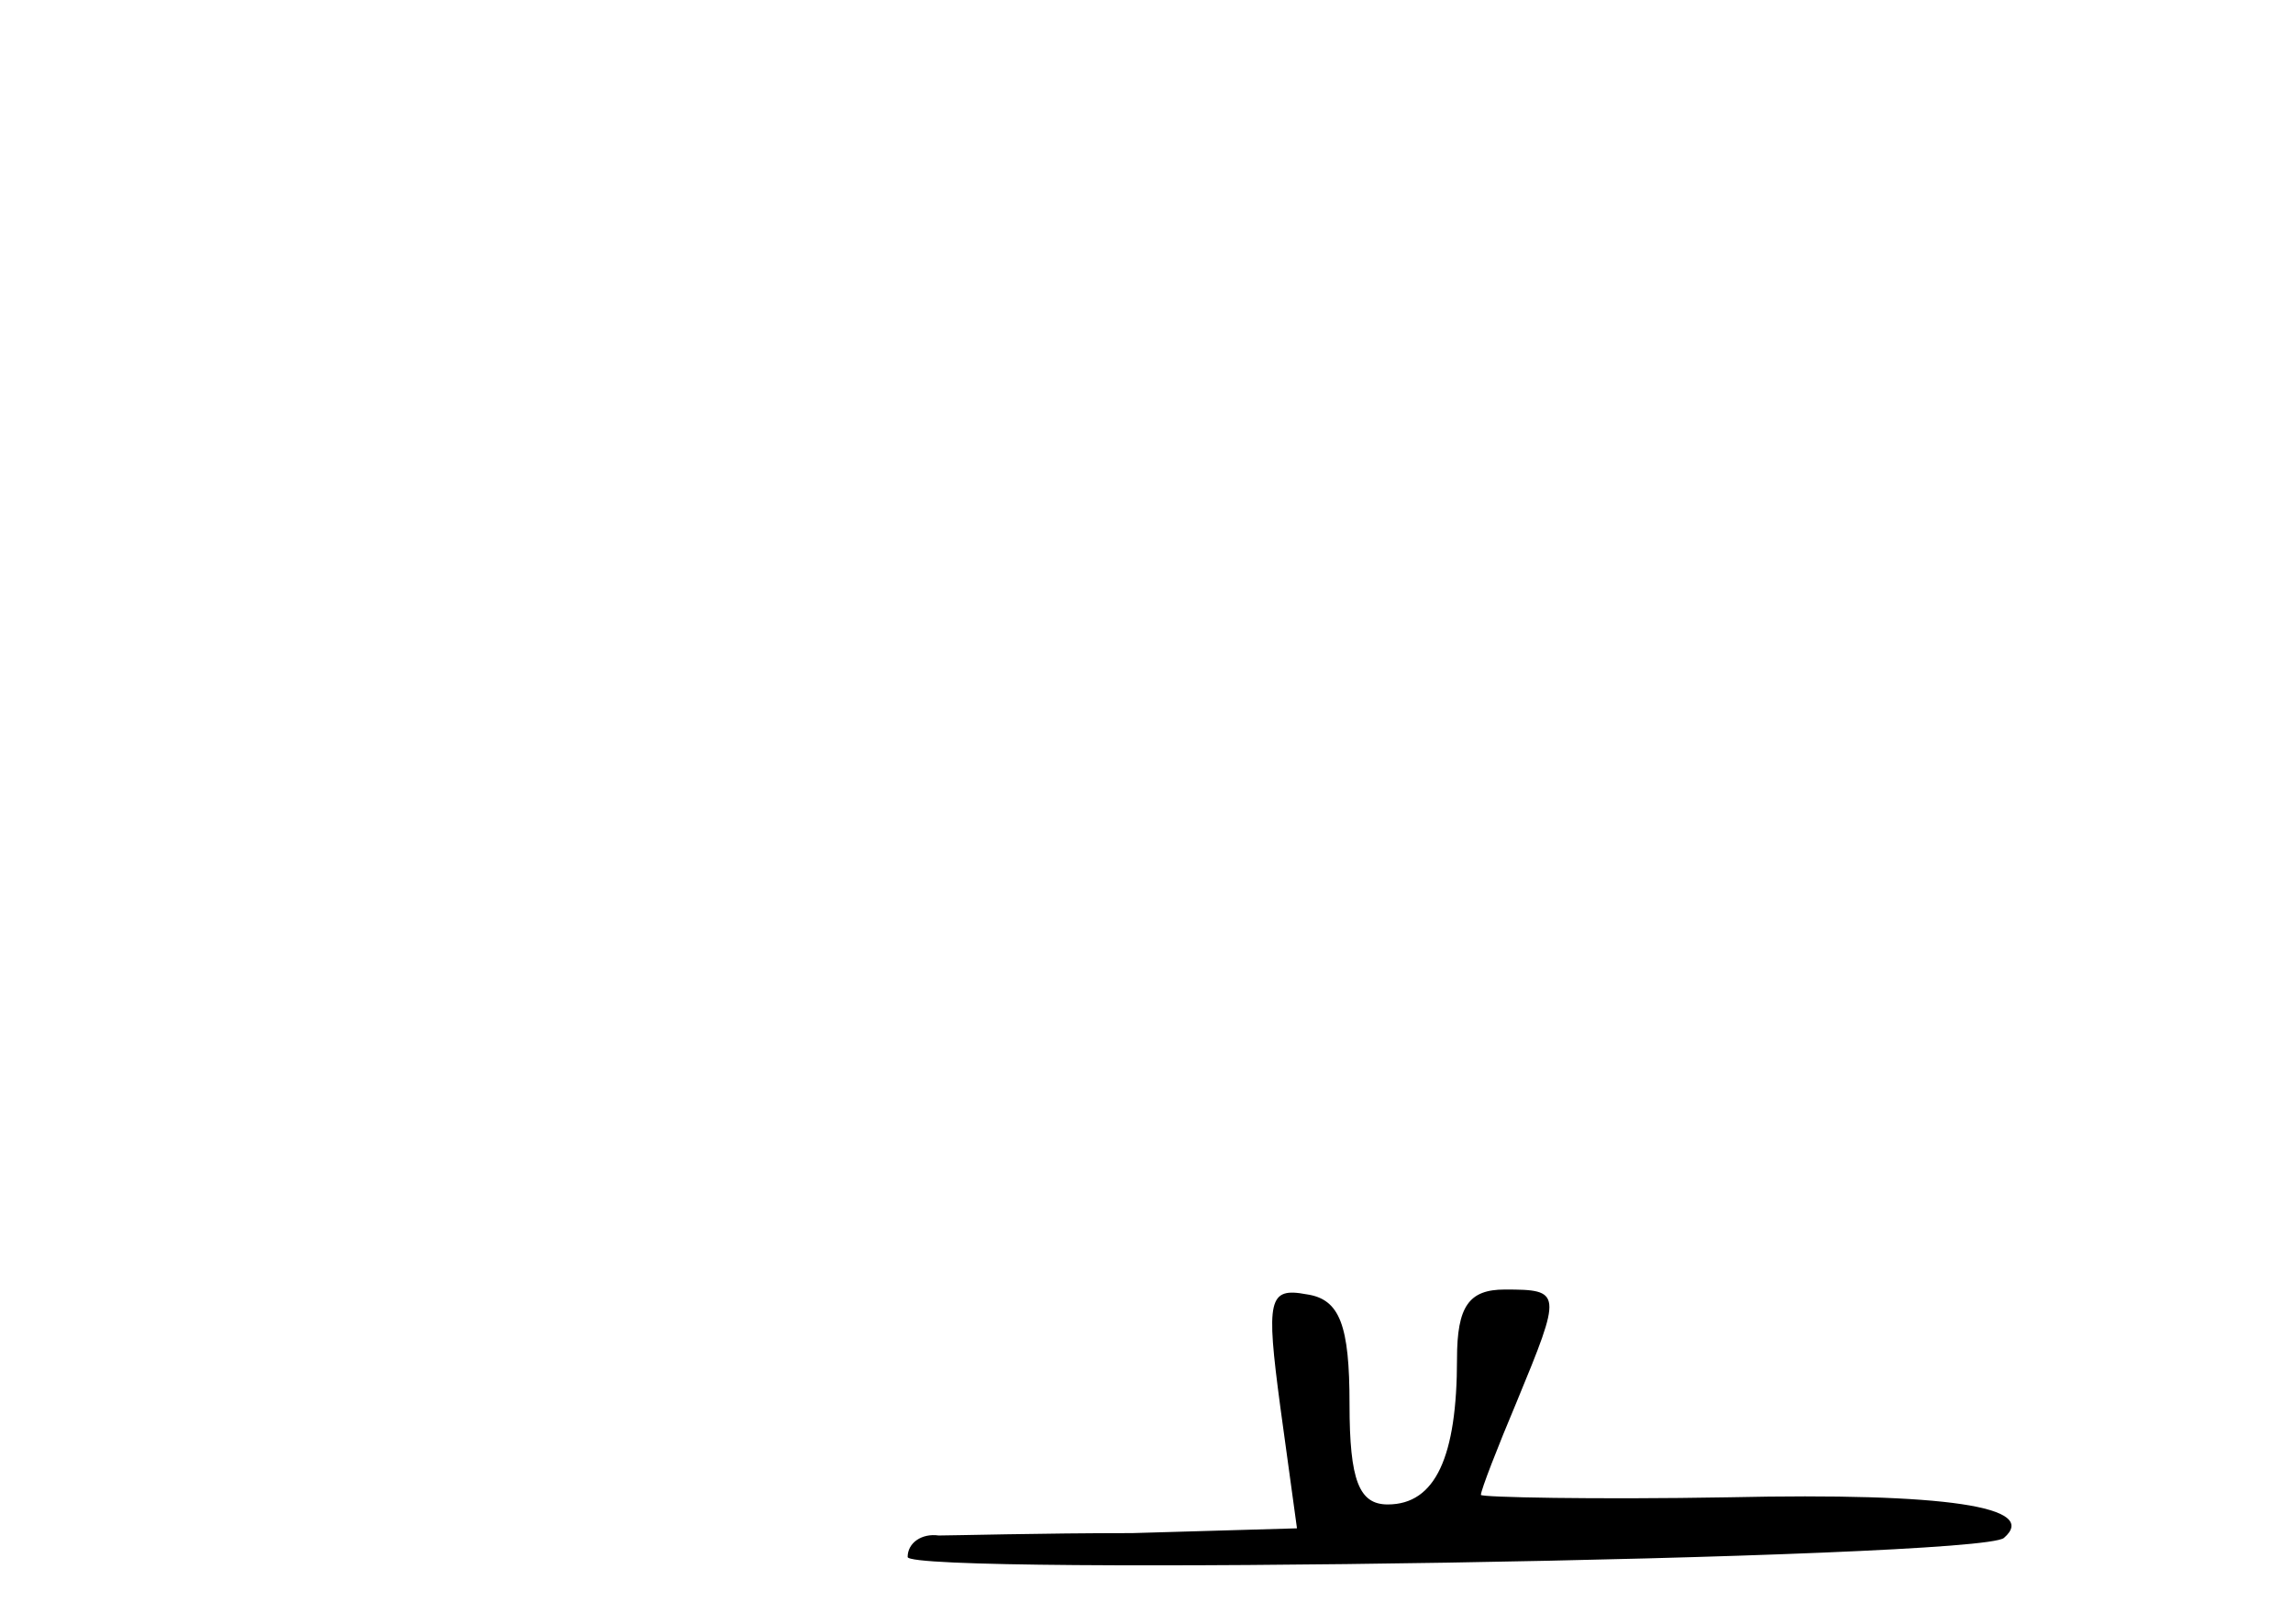 <?xml version="1.0" standalone="no"?>
<!DOCTYPE svg PUBLIC "-//W3C//DTD SVG 20010904//EN"
 "http://www.w3.org/TR/2001/REC-SVG-20010904/DTD/svg10.dtd">
<svg version="1.0" xmlns="http://www.w3.org/2000/svg"
 width="96pt" height="68pt" viewBox="0 0 96 68"
 preserveAspectRatio="xMidYMid meet">
<g transform="translate(0,68) scale(0.1,-0.1)"
fill="#000000" stroke="none">
<path d="M536 91 l7 -51 -69 -2 c-38 0 -75 -1 -81 -1 -7 1 -13 -3 -13 -9 0 -8
449 -1 459 8 15 13 -24 19 -115 17 -57 -1 -104 0 -104 1 0 2 7 20 15 39 19 46
19 47 -5 47 -15 0 -20 -7 -20 -29 0 -41 -9 -61 -29 -61 -12 0 -16 10 -16 42 0
33 -4 44 -18 46 -16 3 -17 -2 -11 -47z"/>
</g>
</svg>
